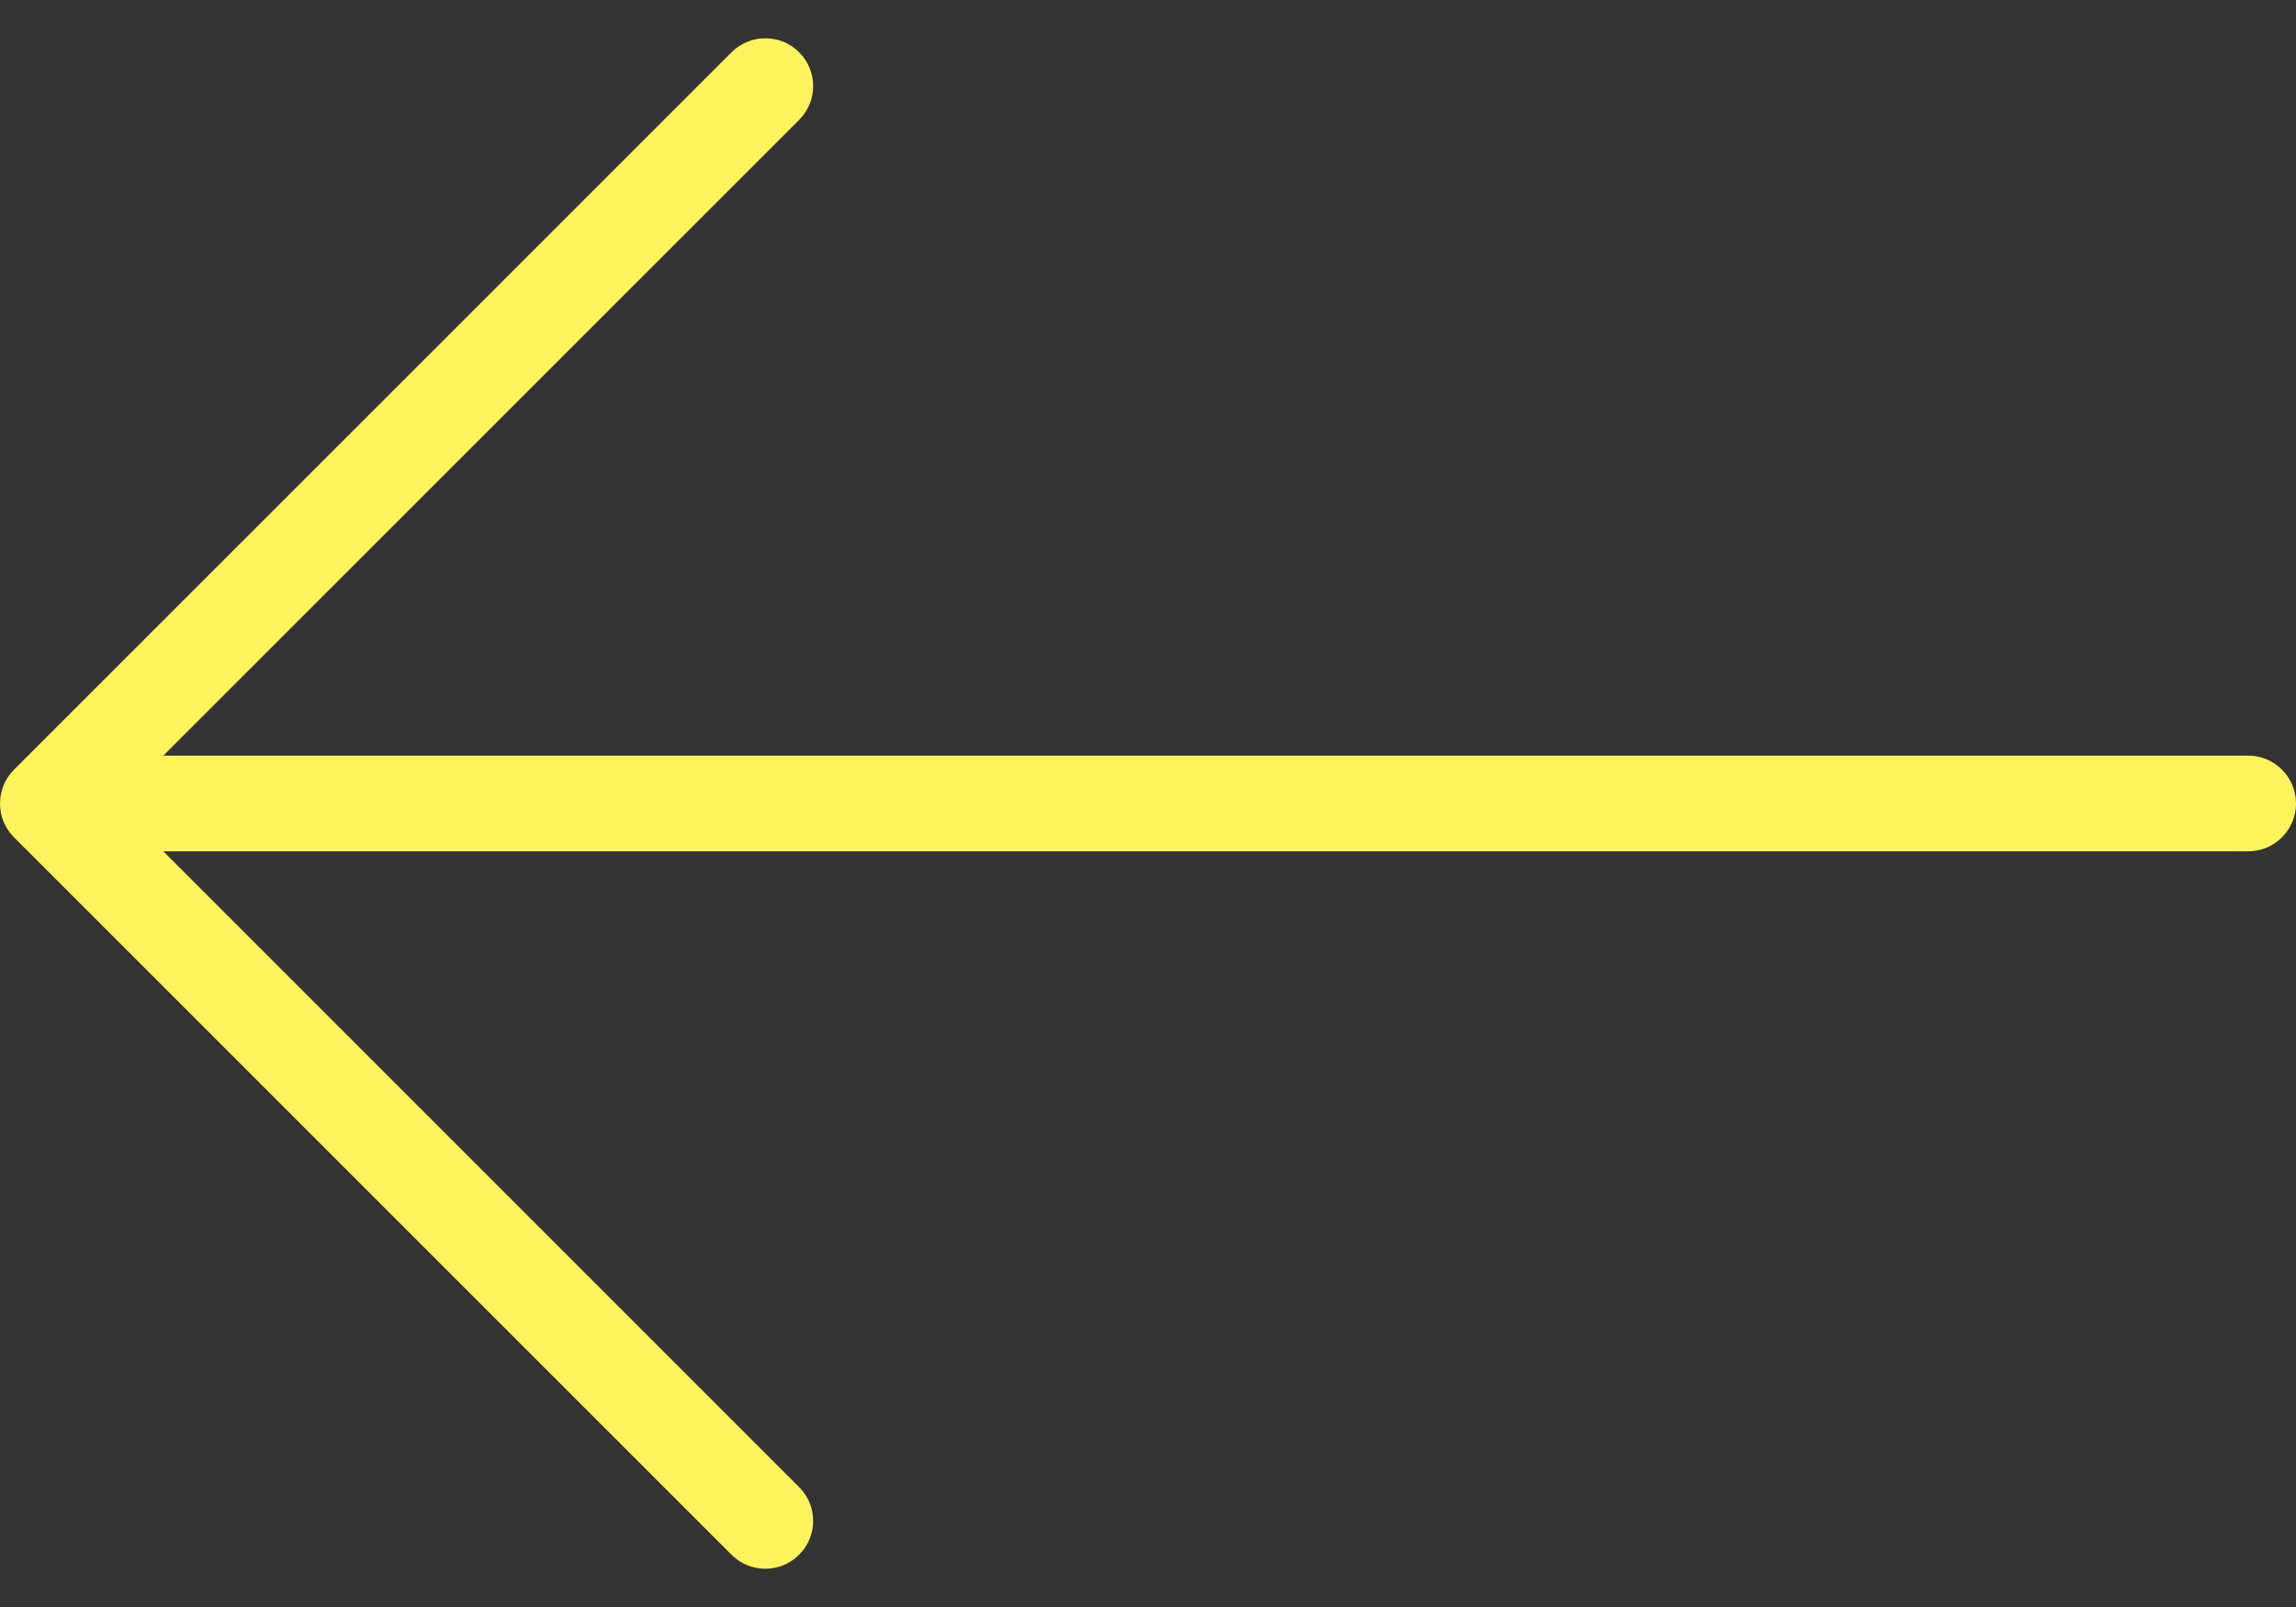 <svg width="40" height="28" viewBox="0 0 40 28" fill="none" xmlns="http://www.w3.org/2000/svg">
<rect x="0" y="0" width="40" height="28" fill="#333333" stroke="none"/>
<path d="M0.244 14.589L12.744 27.089C13.07 27.415 13.597 27.415 13.922 27.089C14.248 26.764 14.248 26.236 13.922 25.911L2.845 14.833L39.167 14.833C39.627 14.833 40 14.46 40 14C40 13.539 39.627 13.166 39.167 13.166L2.845 13.166L13.922 2.089C14.248 1.764 14.248 1.236 13.922 0.911C13.76 0.748 13.546 0.667 13.333 0.667C13.12 0.667 12.907 0.748 12.744 0.911L0.244 13.411C-0.081 13.736 -0.081 14.264 0.244 14.589Z" fill="#FFF45E"/>
</svg>
